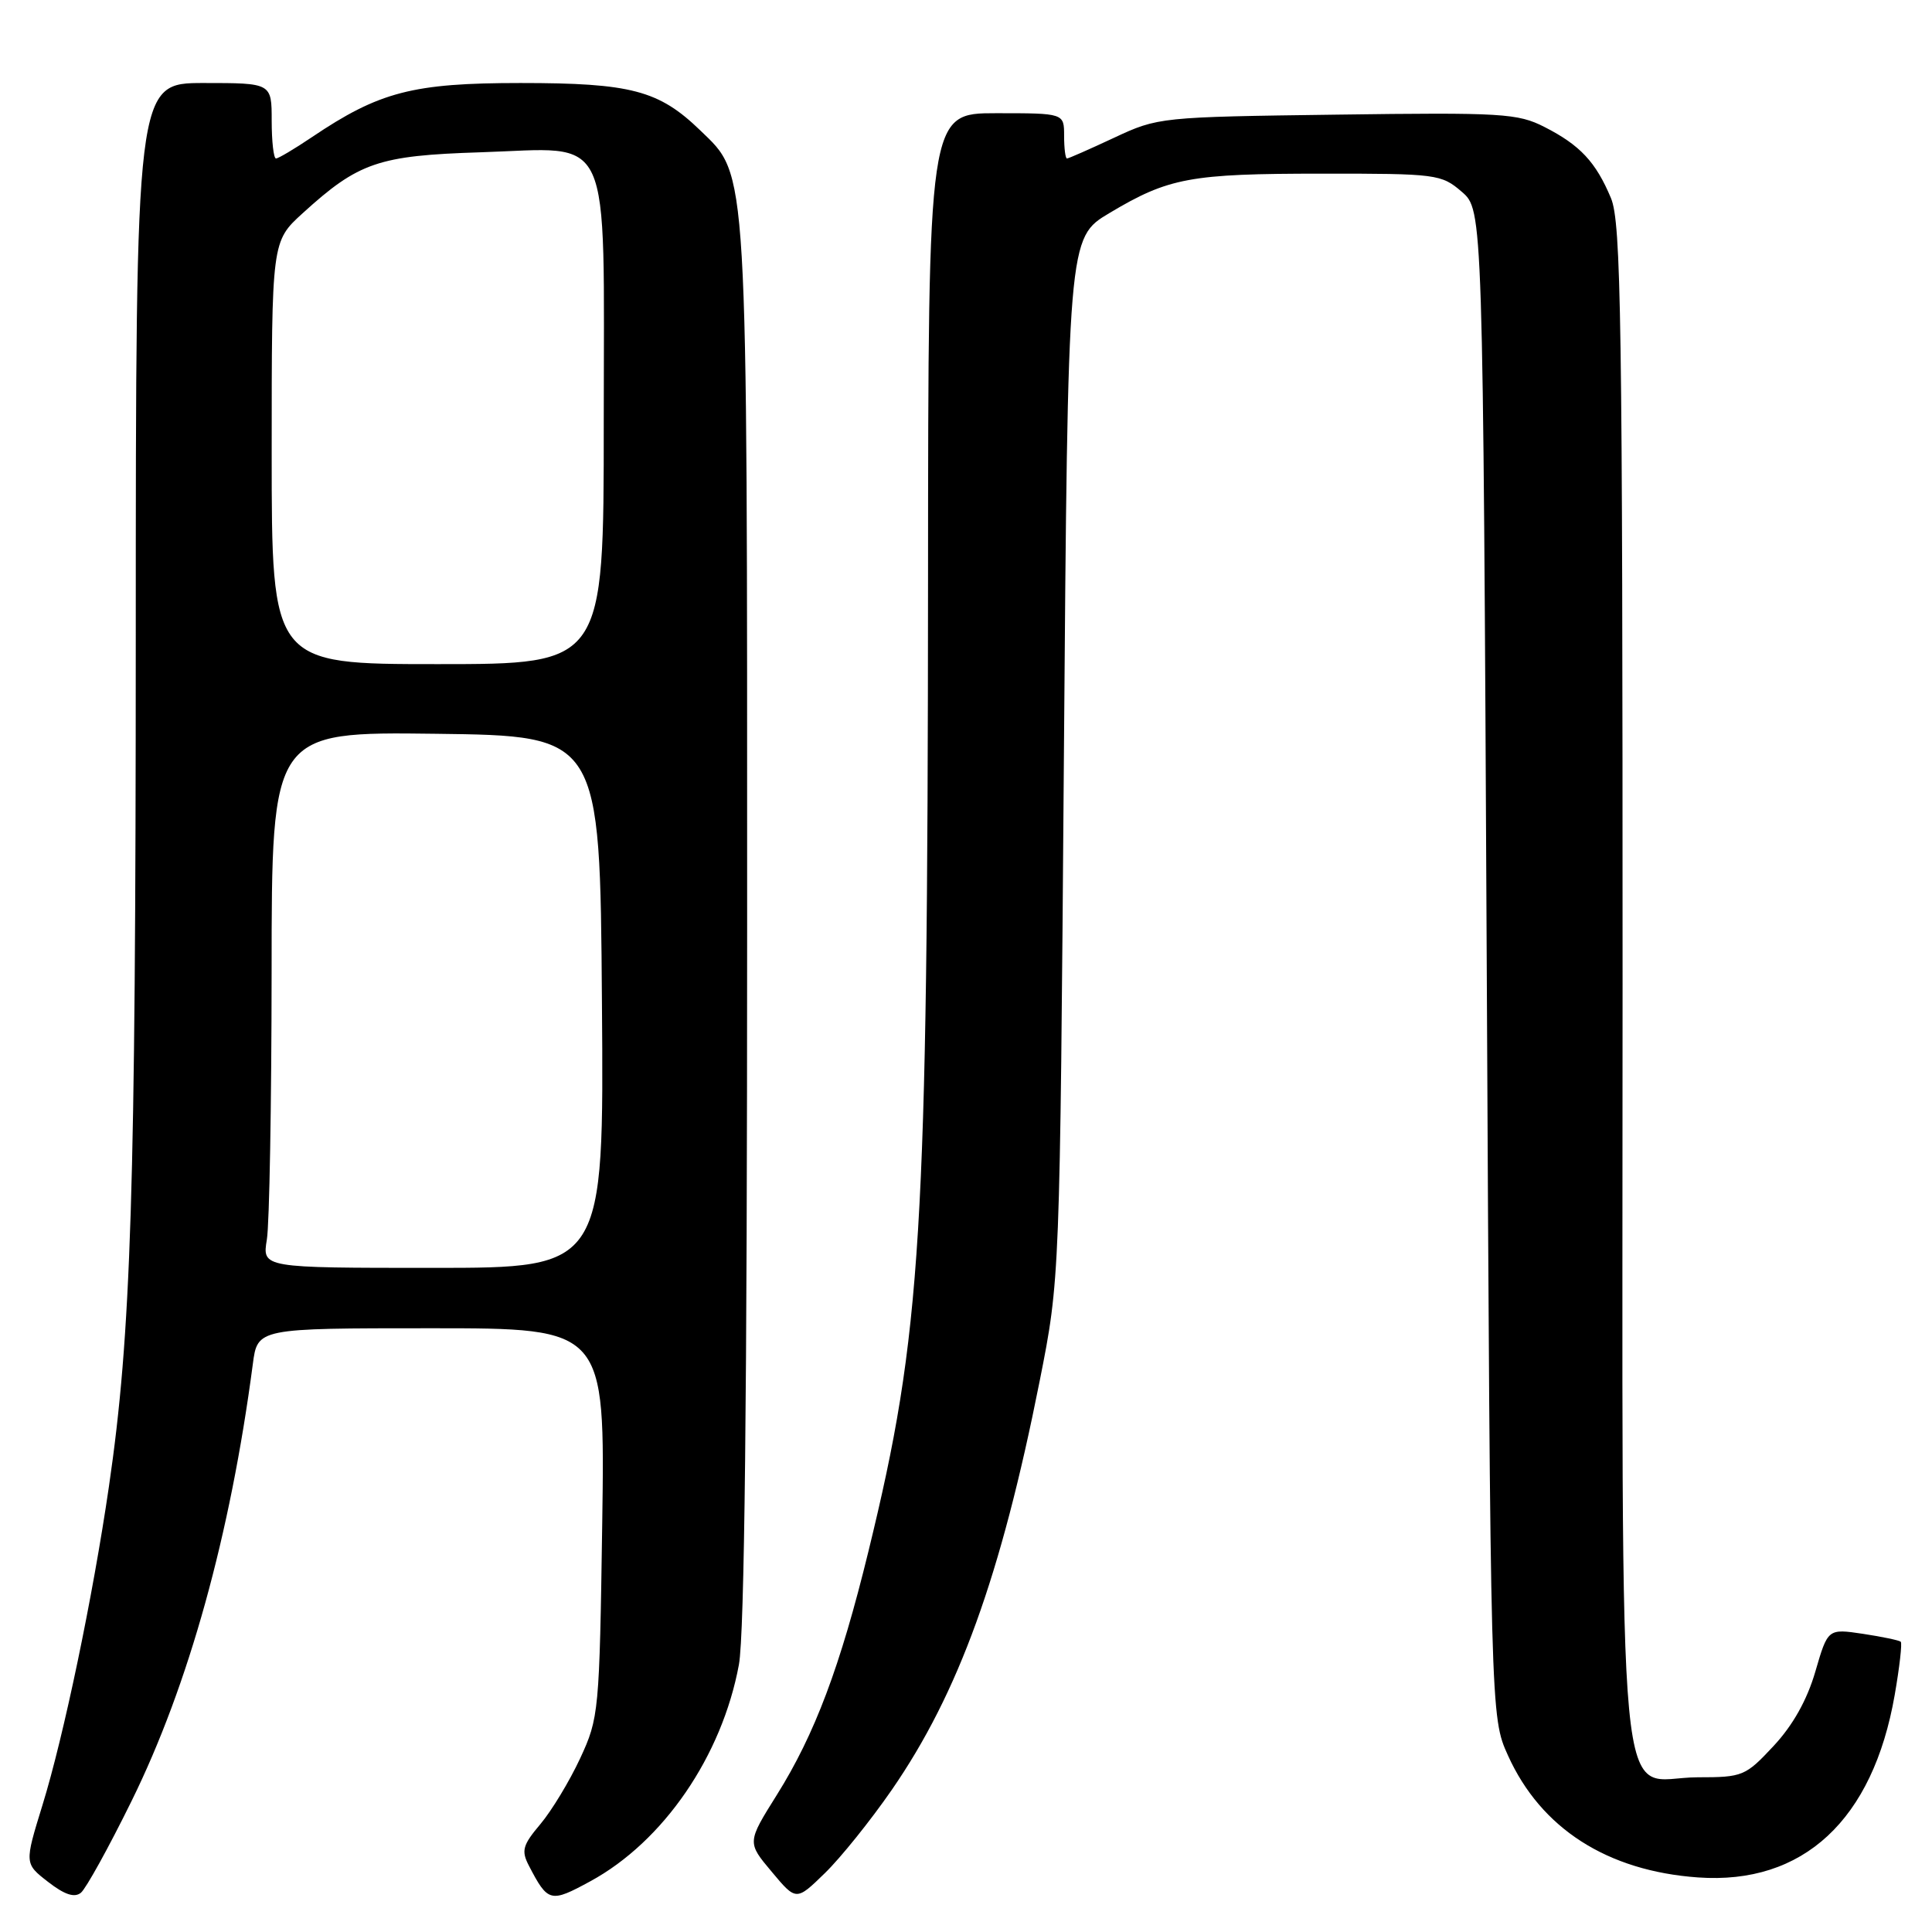 <?xml version="1.0" encoding="UTF-8" standalone="no"?>
<!DOCTYPE svg PUBLIC "-//W3C//DTD SVG 1.1//EN" "http://www.w3.org/Graphics/SVG/1.1/DTD/svg11.dtd" >
<svg xmlns="http://www.w3.org/2000/svg" xmlns:xlink="http://www.w3.org/1999/xlink" version="1.1" viewBox="0 0 256 256">
 <g >
 <path fill="currentColor"
d=" M 17.43 238.65 C 25.00 223.29 30.52 203.39 33.50 180.75 C 34.12 176.00 34.12 176.00 57.15 176.00 C 80.17 176.00 80.17 176.00 79.80 201.75 C 79.43 226.88 79.36 227.63 76.87 233.00 C 75.46 236.03 73.09 239.94 71.60 241.71 C 69.25 244.49 69.05 245.23 70.08 247.21 C 72.61 252.08 72.93 252.16 78.22 249.28 C 87.91 244.01 95.67 232.69 97.91 220.57 C 98.65 216.55 99.00 184.88 99.00 122.50 C 99.00 20.70 99.16 23.45 92.78 17.27 C 87.30 11.97 83.61 11.00 68.97 11.00 C 54.70 11.00 50.27 12.15 41.32 18.18 C 39.02 19.73 36.88 21.00 36.57 21.00 C 36.26 21.00 36.00 18.75 36.00 16.00 C 36.00 11.00 36.00 11.00 27.00 11.00 C 18.00 11.00 18.00 11.00 17.99 84.75 C 17.98 157.92 17.39 176.74 14.43 196.99 C 12.30 211.61 8.45 230.06 5.62 239.21 C 3.24 246.93 3.24 246.93 6.37 249.36 C 8.56 251.06 9.87 251.49 10.72 250.80 C 11.39 250.25 14.41 244.79 17.43 238.65 Z  M 118.15 237.19 C 127.02 224.35 132.62 208.88 137.76 183.00 C 140.44 169.50 140.44 169.50 140.97 100.51 C 141.50 31.52 141.50 31.52 146.99 28.24 C 154.86 23.54 157.69 23.01 175.19 23.01 C 190.35 23.00 190.99 23.08 193.69 25.41 C 196.50 27.83 196.50 27.83 197.00 127.66 C 197.50 227.50 197.50 227.50 199.82 232.62 C 204.19 242.28 212.96 247.91 224.99 248.77 C 238.92 249.76 248.17 241.19 251.06 224.58 C 251.70 220.90 252.06 217.73 251.86 217.54 C 251.66 217.35 249.41 216.88 246.85 216.49 C 242.20 215.80 242.20 215.80 240.54 221.50 C 239.45 225.25 237.56 228.62 235.01 231.35 C 231.28 235.35 230.92 235.50 224.98 235.50 C 213.97 235.50 215.00 246.30 215.00 130.36 C 215.00 42.25 214.81 29.48 213.46 26.25 C 211.46 21.47 209.37 19.23 204.66 16.83 C 201.12 15.02 199.04 14.89 177.16 15.19 C 153.75 15.50 153.44 15.53 147.63 18.25 C 144.40 19.76 141.59 21.00 141.38 21.00 C 141.17 21.00 141.00 19.65 141.00 18.00 C 141.00 15.00 141.00 15.00 132.00 15.00 C 123.00 15.00 123.00 15.00 122.97 76.75 C 122.92 163.67 122.12 176.72 115.07 205.57 C 111.34 220.84 107.96 229.81 102.95 237.81 C 98.99 244.13 98.99 244.13 102.25 248.01 C 105.50 251.90 105.50 251.90 109.30 248.20 C 111.39 246.17 115.37 241.21 118.15 237.19 Z  M 35.36 164.25 C 35.70 162.19 35.98 146.20 35.99 128.73 C 36.00 96.96 36.00 96.96 57.75 97.23 C 79.50 97.50 79.50 97.50 79.76 132.75 C 80.03 168.00 80.03 168.00 57.38 168.00 C 34.74 168.00 34.74 168.00 35.36 164.25 Z  M 36.00 60.00 C 36.00 31.99 36.00 31.99 40.11 28.25 C 47.51 21.51 50.14 20.61 63.65 20.18 C 81.42 19.62 80.00 16.51 80.00 56.00 C 80.00 88.00 80.00 88.00 58.00 88.00 C 36.00 88.00 36.00 88.00 36.00 60.00 Z "/>
</g>
</svg>